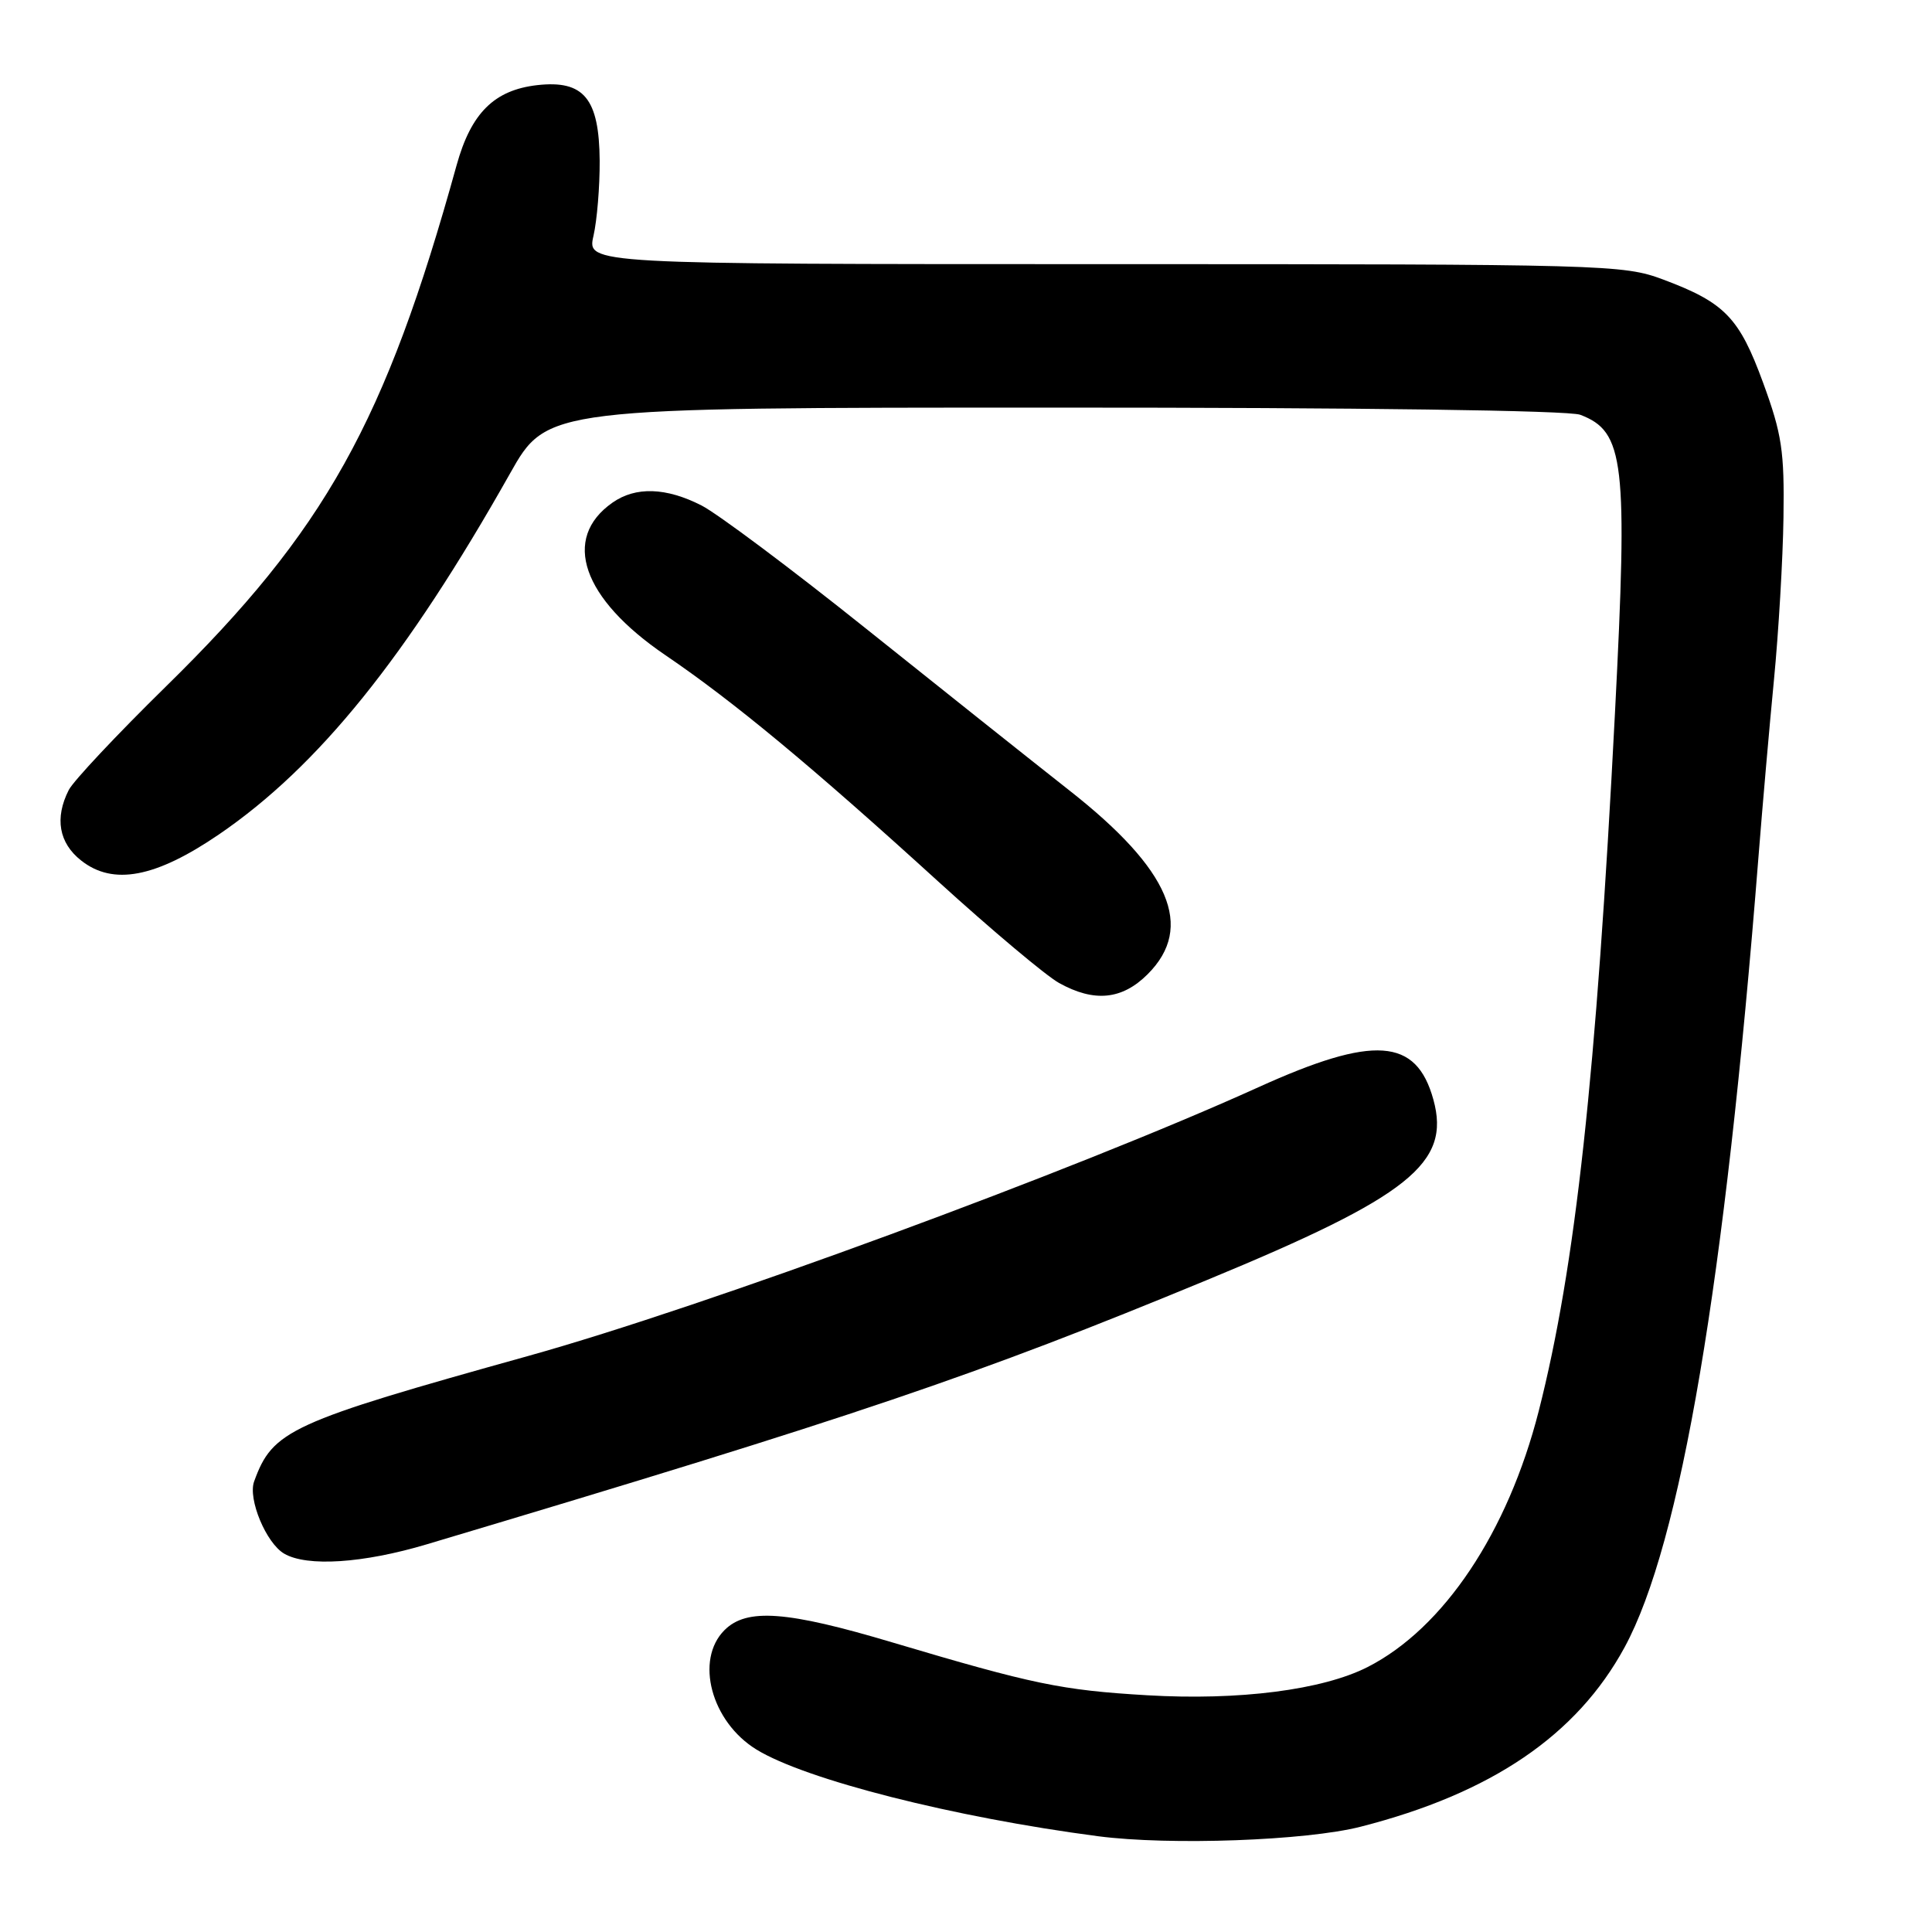 <?xml version="1.0" encoding="UTF-8" standalone="no"?>
<!DOCTYPE svg PUBLIC "-//W3C//DTD SVG 1.1//EN" "http://www.w3.org/Graphics/SVG/1.1/DTD/svg11.dtd" >
<svg xmlns="http://www.w3.org/2000/svg" xmlns:xlink="http://www.w3.org/1999/xlink" version="1.1" viewBox="0 0 256 256">
 <g >
 <path fill="currentColor"
d=" M 180.29 242.05 C 197.63 237.62 208.94 229.93 215.27 218.27 C 222.71 204.56 228.55 170.07 233.01 113.50 C 233.53 106.90 234.45 96.36 235.06 90.07 C 235.67 83.79 236.24 74.11 236.32 68.57 C 236.45 59.77 236.11 57.52 233.63 50.74 C 230.46 42.07 228.55 40.10 220.38 37.04 C 215.08 35.06 212.93 35.00 146.35 35.00 C 77.78 35.00 77.78 35.00 78.64 31.25 C 79.11 29.19 79.48 24.71 79.46 21.31 C 79.40 13.05 77.37 10.59 71.19 11.28 C 65.49 11.93 62.42 14.97 60.50 21.90 C 51.06 55.98 43.09 70.28 21.95 91.00 C 15.50 97.33 9.72 103.48 9.11 104.68 C 7.22 108.40 7.80 111.70 10.75 114.02 C 14.99 117.37 20.61 116.30 29.02 110.56 C 42.18 101.57 53.88 87.05 67.57 62.76 C 72.50 54.01 72.50 54.01 139.68 54.01 C 180.06 54.00 207.87 54.38 209.39 54.96 C 215.25 57.19 215.71 61.10 213.99 94.50 C 211.51 142.62 208.75 167.89 203.89 186.97 C 199.79 203.03 191.30 215.75 181.22 220.89 C 175.25 223.93 164.16 225.35 152.00 224.63 C 140.64 223.96 136.90 223.18 118.28 217.64 C 104.24 213.45 98.94 213.06 96.00 216.00 C 92.05 219.95 94.24 228.14 100.23 231.82 C 106.74 235.82 126.36 240.80 145.50 243.31 C 155.01 244.55 173.06 243.90 180.29 242.05 Z  M 56.55 204.63 C 113.75 187.55 129.19 182.32 160.00 169.58 C 186.74 158.53 192.26 154.13 189.93 145.70 C 187.67 137.51 182.06 137.12 166.71 144.08 C 142.35 155.12 93.26 173.19 70.00 179.67 C 38.36 188.49 36.13 189.51 33.67 196.31 C 32.83 198.63 35.27 204.48 37.66 205.87 C 40.69 207.63 48.11 207.15 56.55 204.63 Z  M 152.08 129.08 C 158.30 122.85 155.06 115.24 141.74 104.77 C 136.66 100.77 124.48 91.08 114.67 83.23 C 104.86 75.38 95.09 68.07 92.96 66.98 C 88.26 64.58 84.22 64.45 81.16 66.60 C 74.38 71.35 77.14 79.31 88.15 86.80 C 97.19 92.94 107.57 101.55 124.34 116.82 C 131.40 123.24 138.60 129.29 140.33 130.25 C 144.99 132.84 148.68 132.48 152.08 129.08 Z "/>
</g>
</svg>